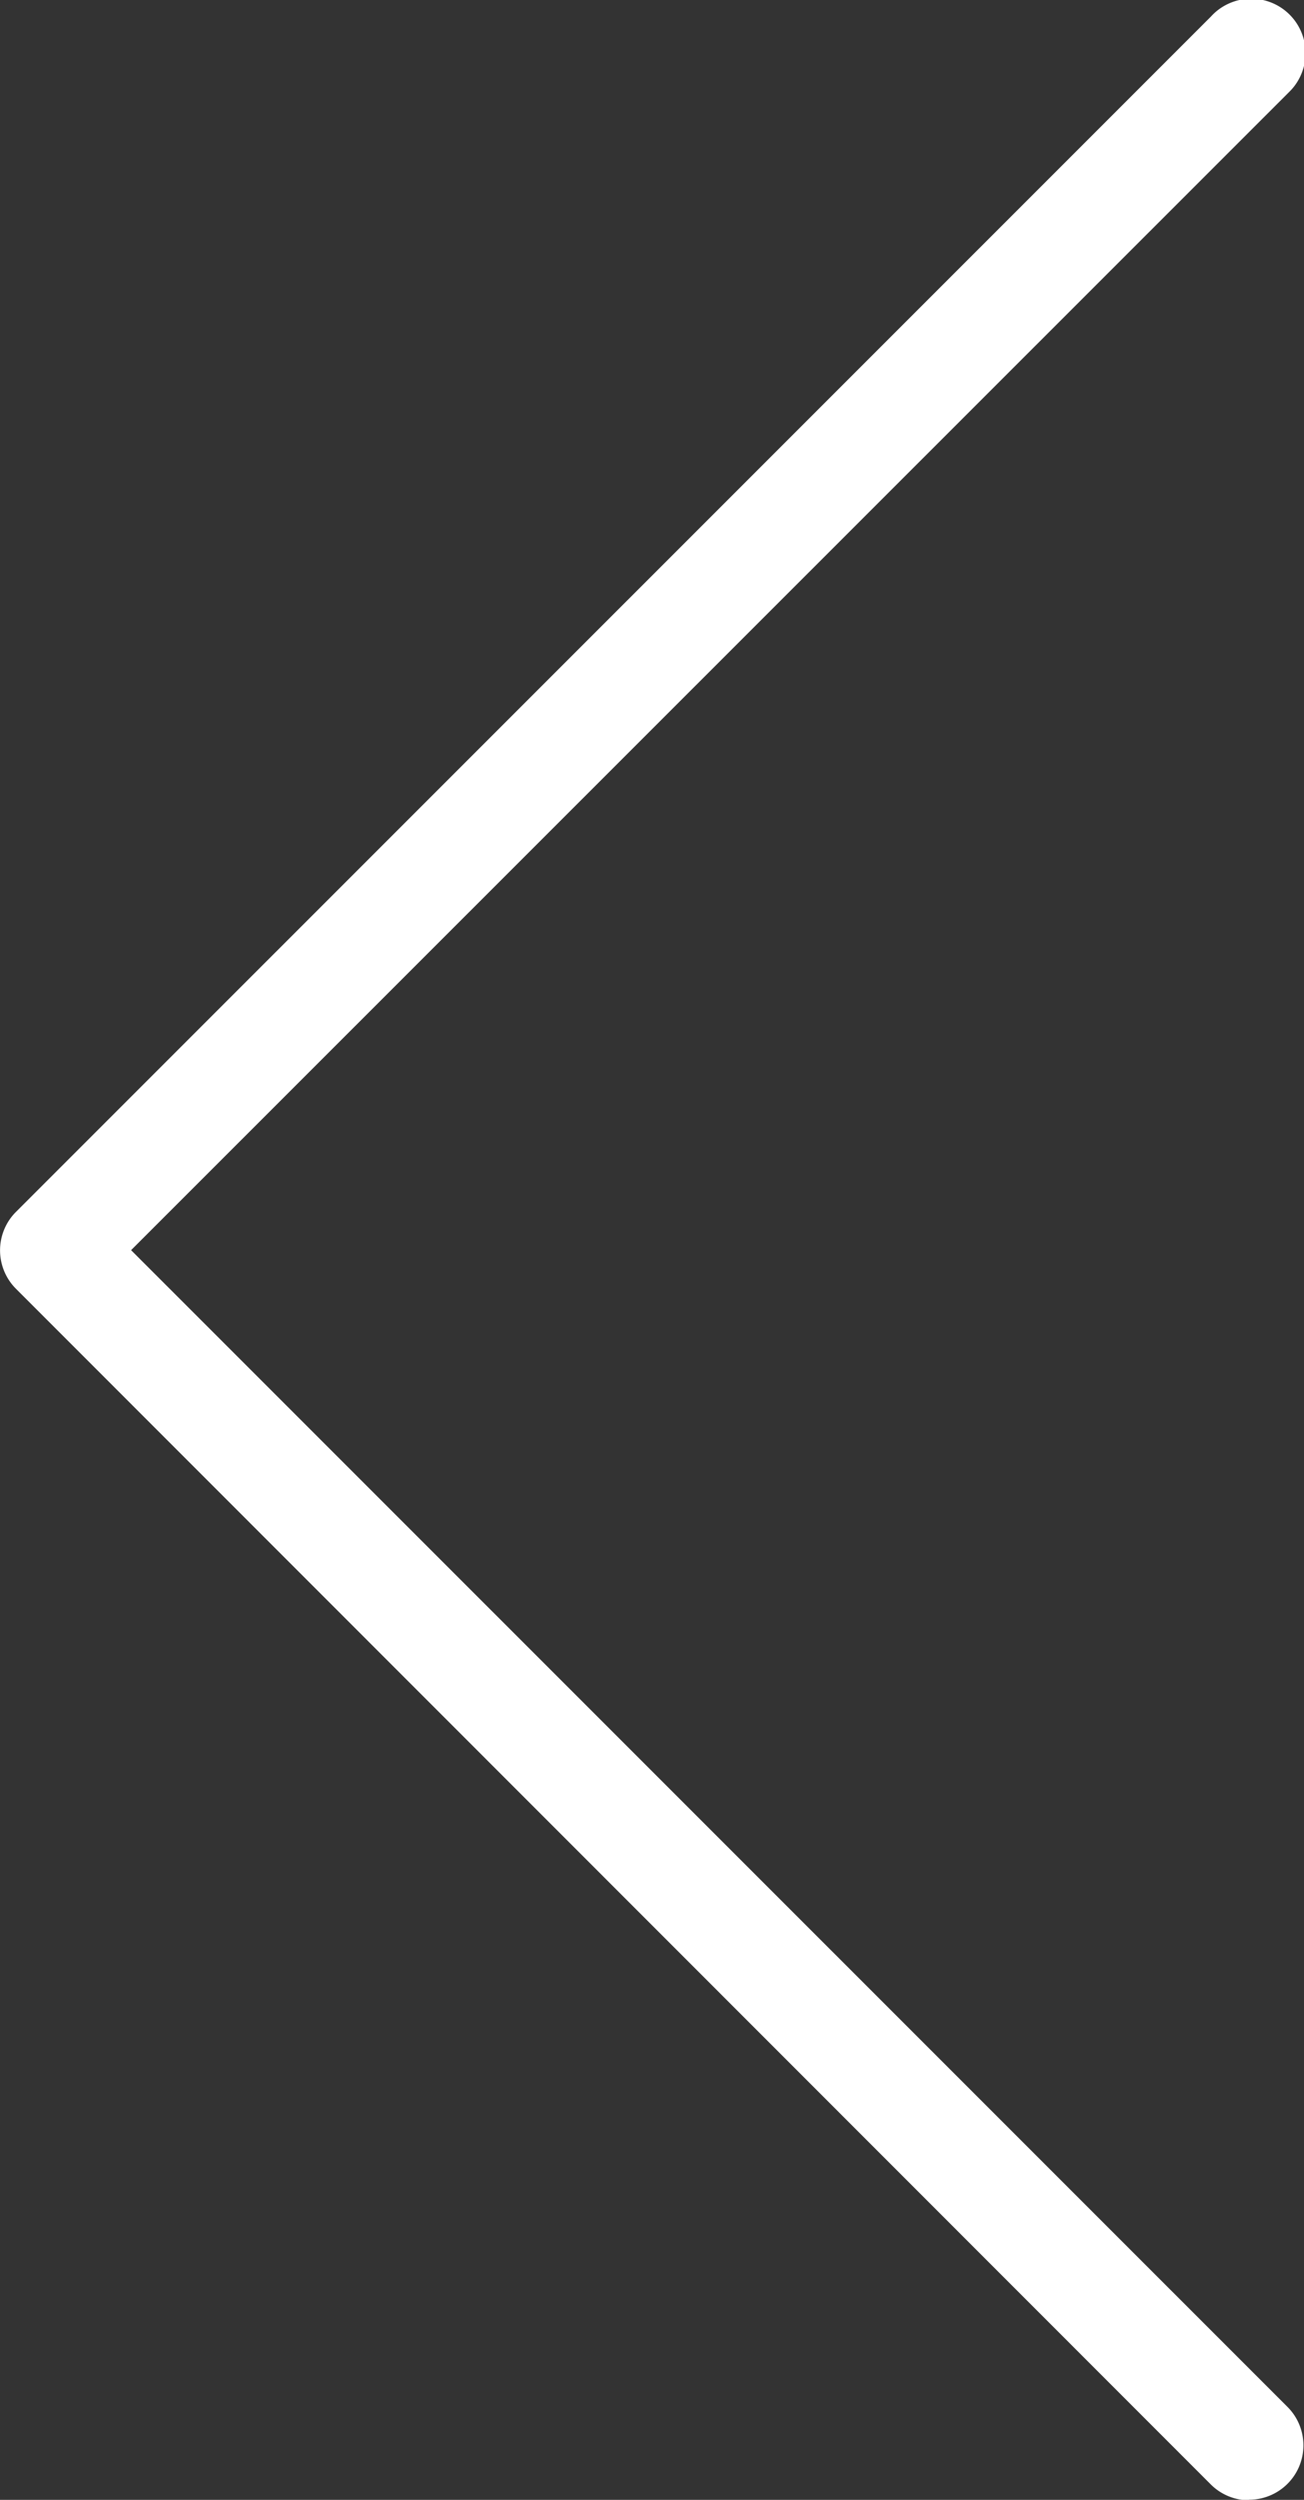 <svg xmlns="http://www.w3.org/2000/svg" width="11.061" height="21.196" viewBox="0 0 11.061 21.196">
  <rect x="0" y="0" width="11.061" height="21.196" fill="#333333" stroke="none"/>
  <path id="Path_949" data-name="Path 949" d="M127.925,21.2a.461.461,0,0,1-.326-.135L117.464,10.927a.461.461,0,0,1,0-.651L127.6.141a.461.461,0,1,1,.663.64l-.011.011L118.441,10.6l9.809,9.808a.461.461,0,0,1-.326.787Z" transform="translate(-117.329 0)" fill="#fff"/>
</svg>
